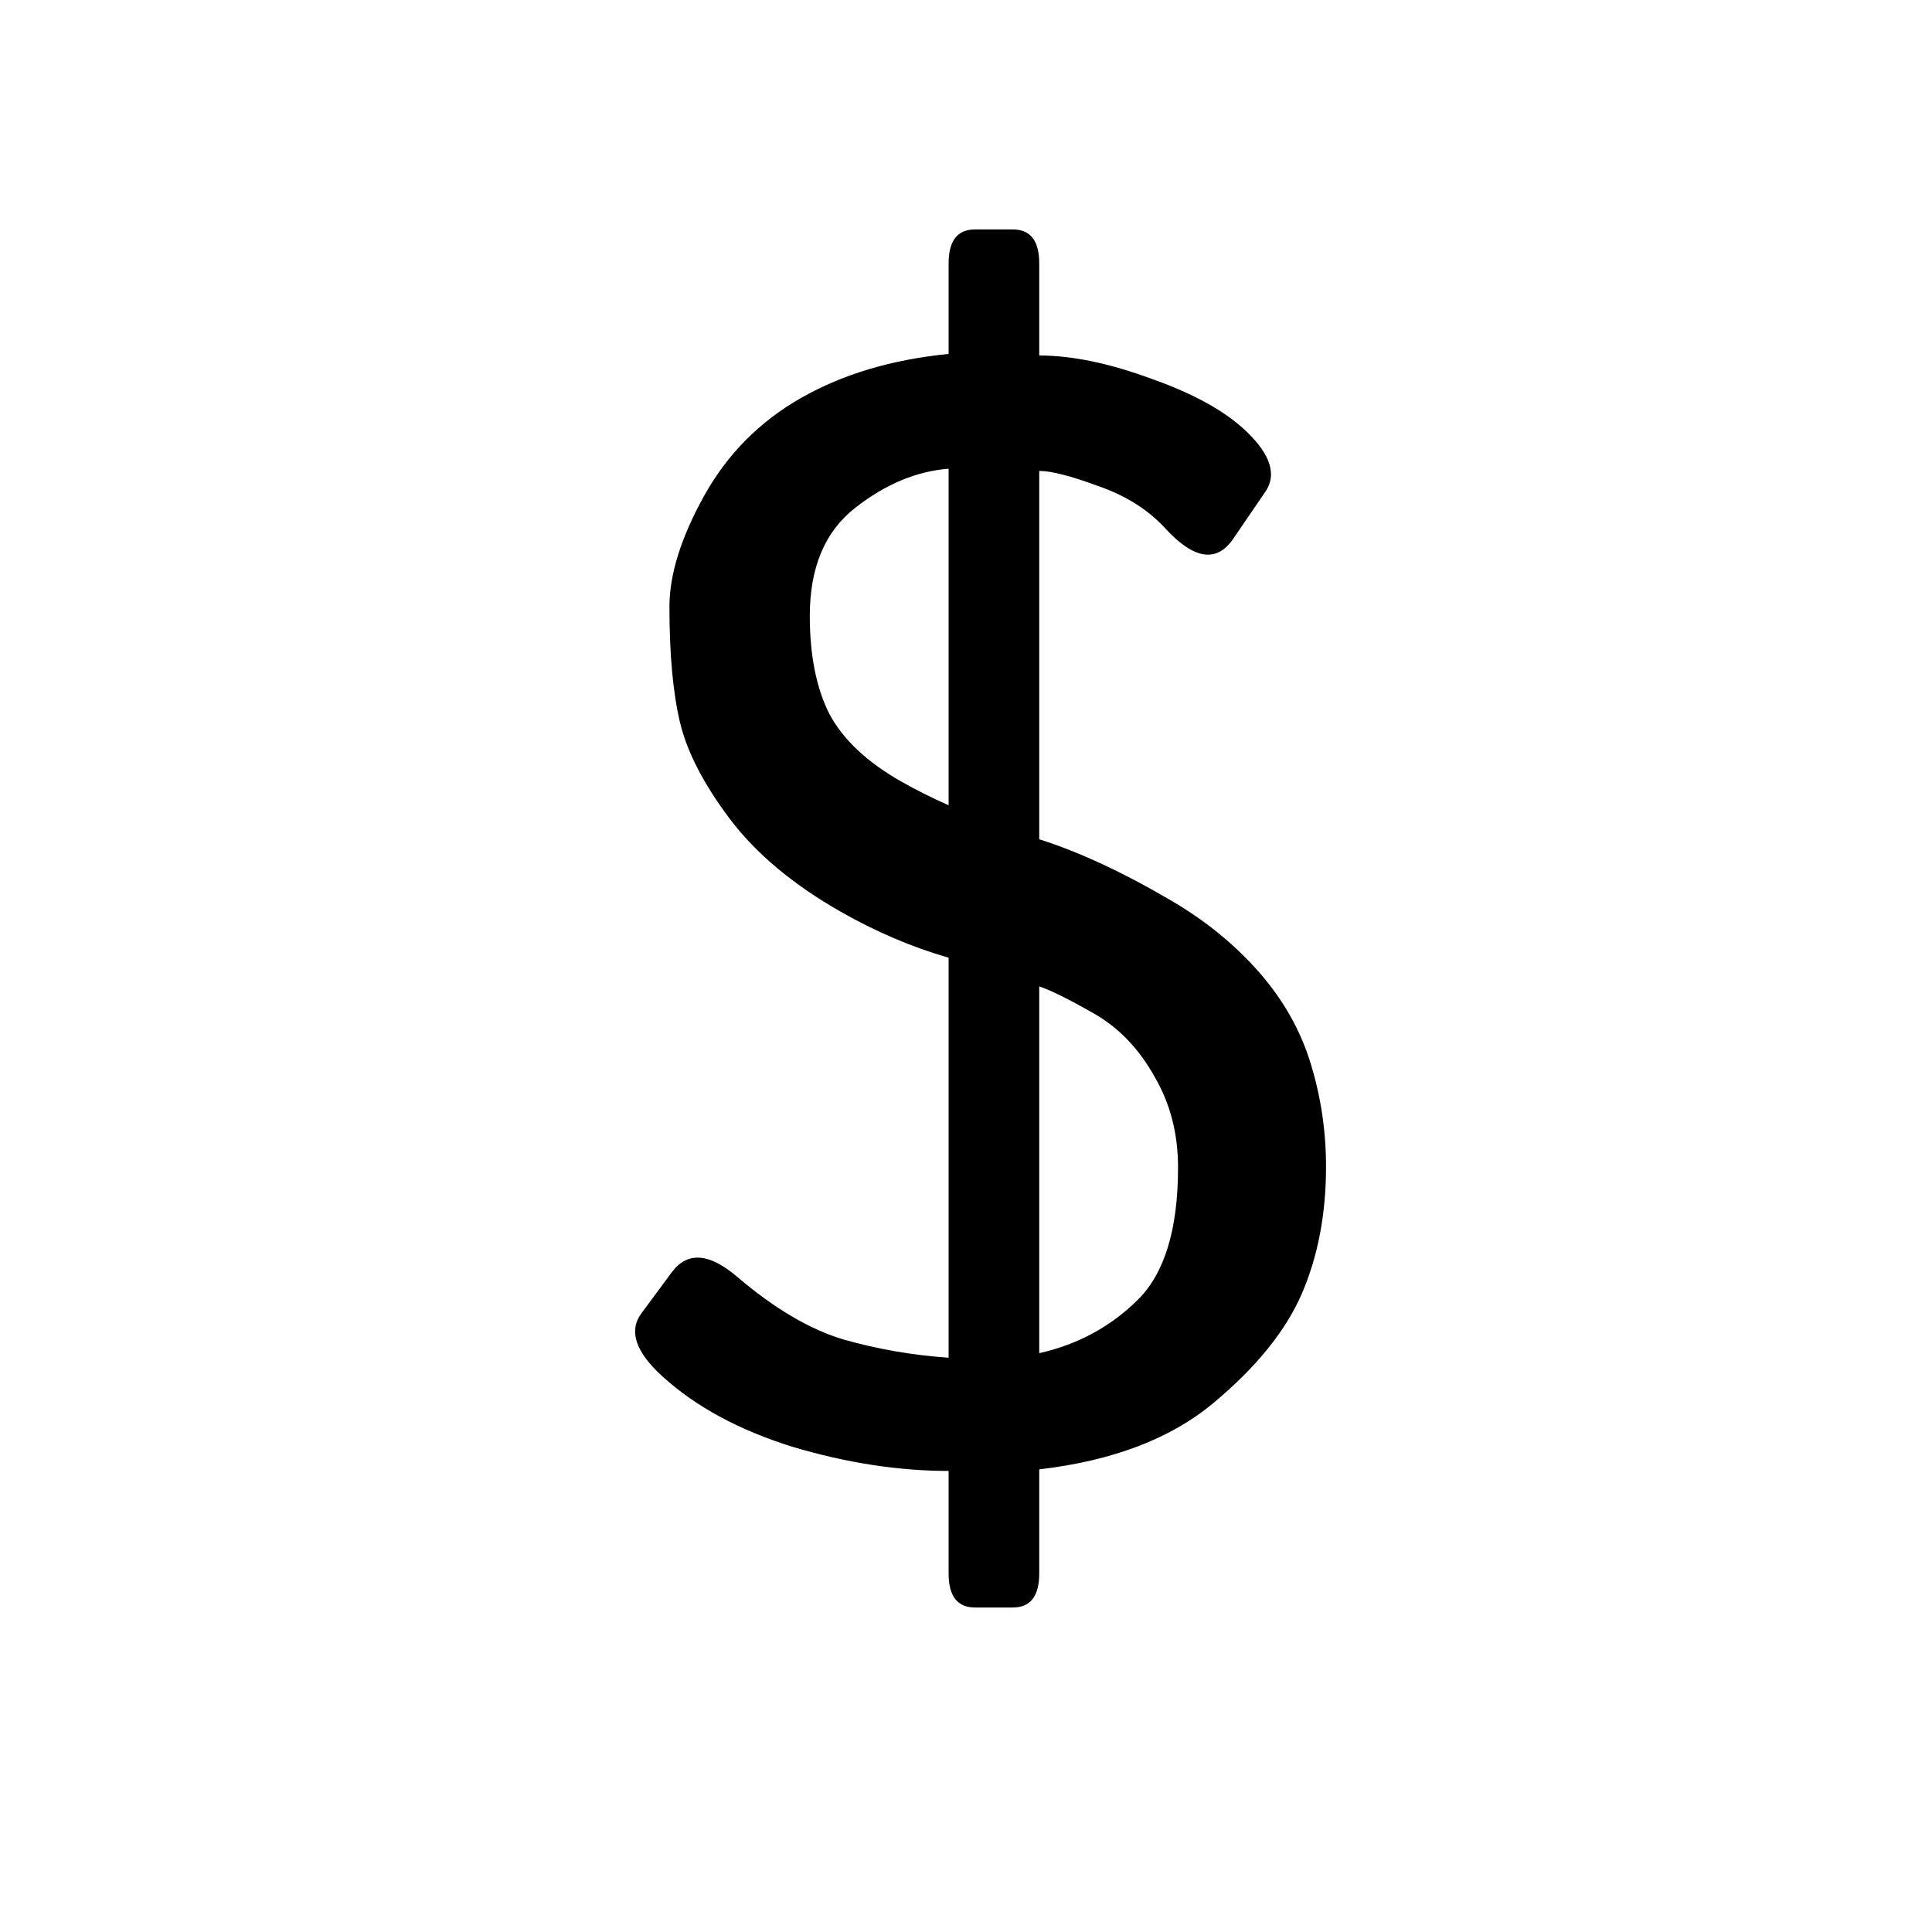 <svg viewBox="0 0 20 20" xmlns="http://www.w3.org/2000/svg">
<path d="M6.859 14.25C6.578 13.995 6.505 13.776 6.641 13.594L6.953 13.172C7.115 12.953 7.341 12.969 7.633 13.219C8.018 13.547 8.385 13.763 8.734 13.867C9.083 13.966 9.445 14.029 9.82 14.055V9.914C9.44 9.805 9.068 9.646 8.703 9.438C8.208 9.156 7.826 8.836 7.555 8.477C7.284 8.117 7.112 7.784 7.039 7.477C6.966 7.169 6.93 6.771 6.93 6.281C6.93 5.948 7.049 5.565 7.289 5.133C7.529 4.701 7.865 4.362 8.297 4.117C8.729 3.872 9.237 3.721 9.82 3.664V2.727C9.82 2.492 9.911 2.375 10.094 2.375H10.484C10.667 2.375 10.758 2.492 10.758 2.727V3.68C11.096 3.68 11.484 3.76 11.922 3.922C12.365 4.078 12.695 4.263 12.914 4.477C13.154 4.711 13.216 4.914 13.102 5.086L12.766 5.578C12.594 5.828 12.359 5.792 12.062 5.469C11.885 5.276 11.654 5.13 11.367 5.031C11.086 4.927 10.883 4.875 10.758 4.875V8.688C11.169 8.818 11.628 9.031 12.133 9.328C12.487 9.536 12.789 9.784 13.039 10.07C13.289 10.357 13.466 10.672 13.57 11.016C13.675 11.359 13.727 11.713 13.727 12.078C13.727 12.568 13.643 13.005 13.477 13.391C13.31 13.776 13.005 14.154 12.562 14.523C12.12 14.893 11.518 15.122 10.758 15.211V16.289C10.758 16.523 10.667 16.641 10.484 16.641H10.094C9.911 16.641 9.82 16.523 9.82 16.289V15.227C9.299 15.227 8.76 15.143 8.203 14.977C7.651 14.805 7.203 14.562 6.859 14.25ZM8.383 6.375C8.383 6.786 8.451 7.125 8.586 7.391C8.727 7.656 8.977 7.891 9.336 8.094C9.492 8.182 9.654 8.263 9.82 8.336V4.852C9.487 4.878 9.164 5.013 8.852 5.258C8.539 5.503 8.383 5.875 8.383 6.375ZM10.758 14.008C11.154 13.919 11.492 13.737 11.773 13.461C12.055 13.185 12.195 12.727 12.195 12.086C12.195 11.737 12.115 11.425 11.953 11.148C11.797 10.867 11.596 10.654 11.352 10.508C11.081 10.352 10.883 10.253 10.758 10.211V14.008Z"></path>
</svg>
